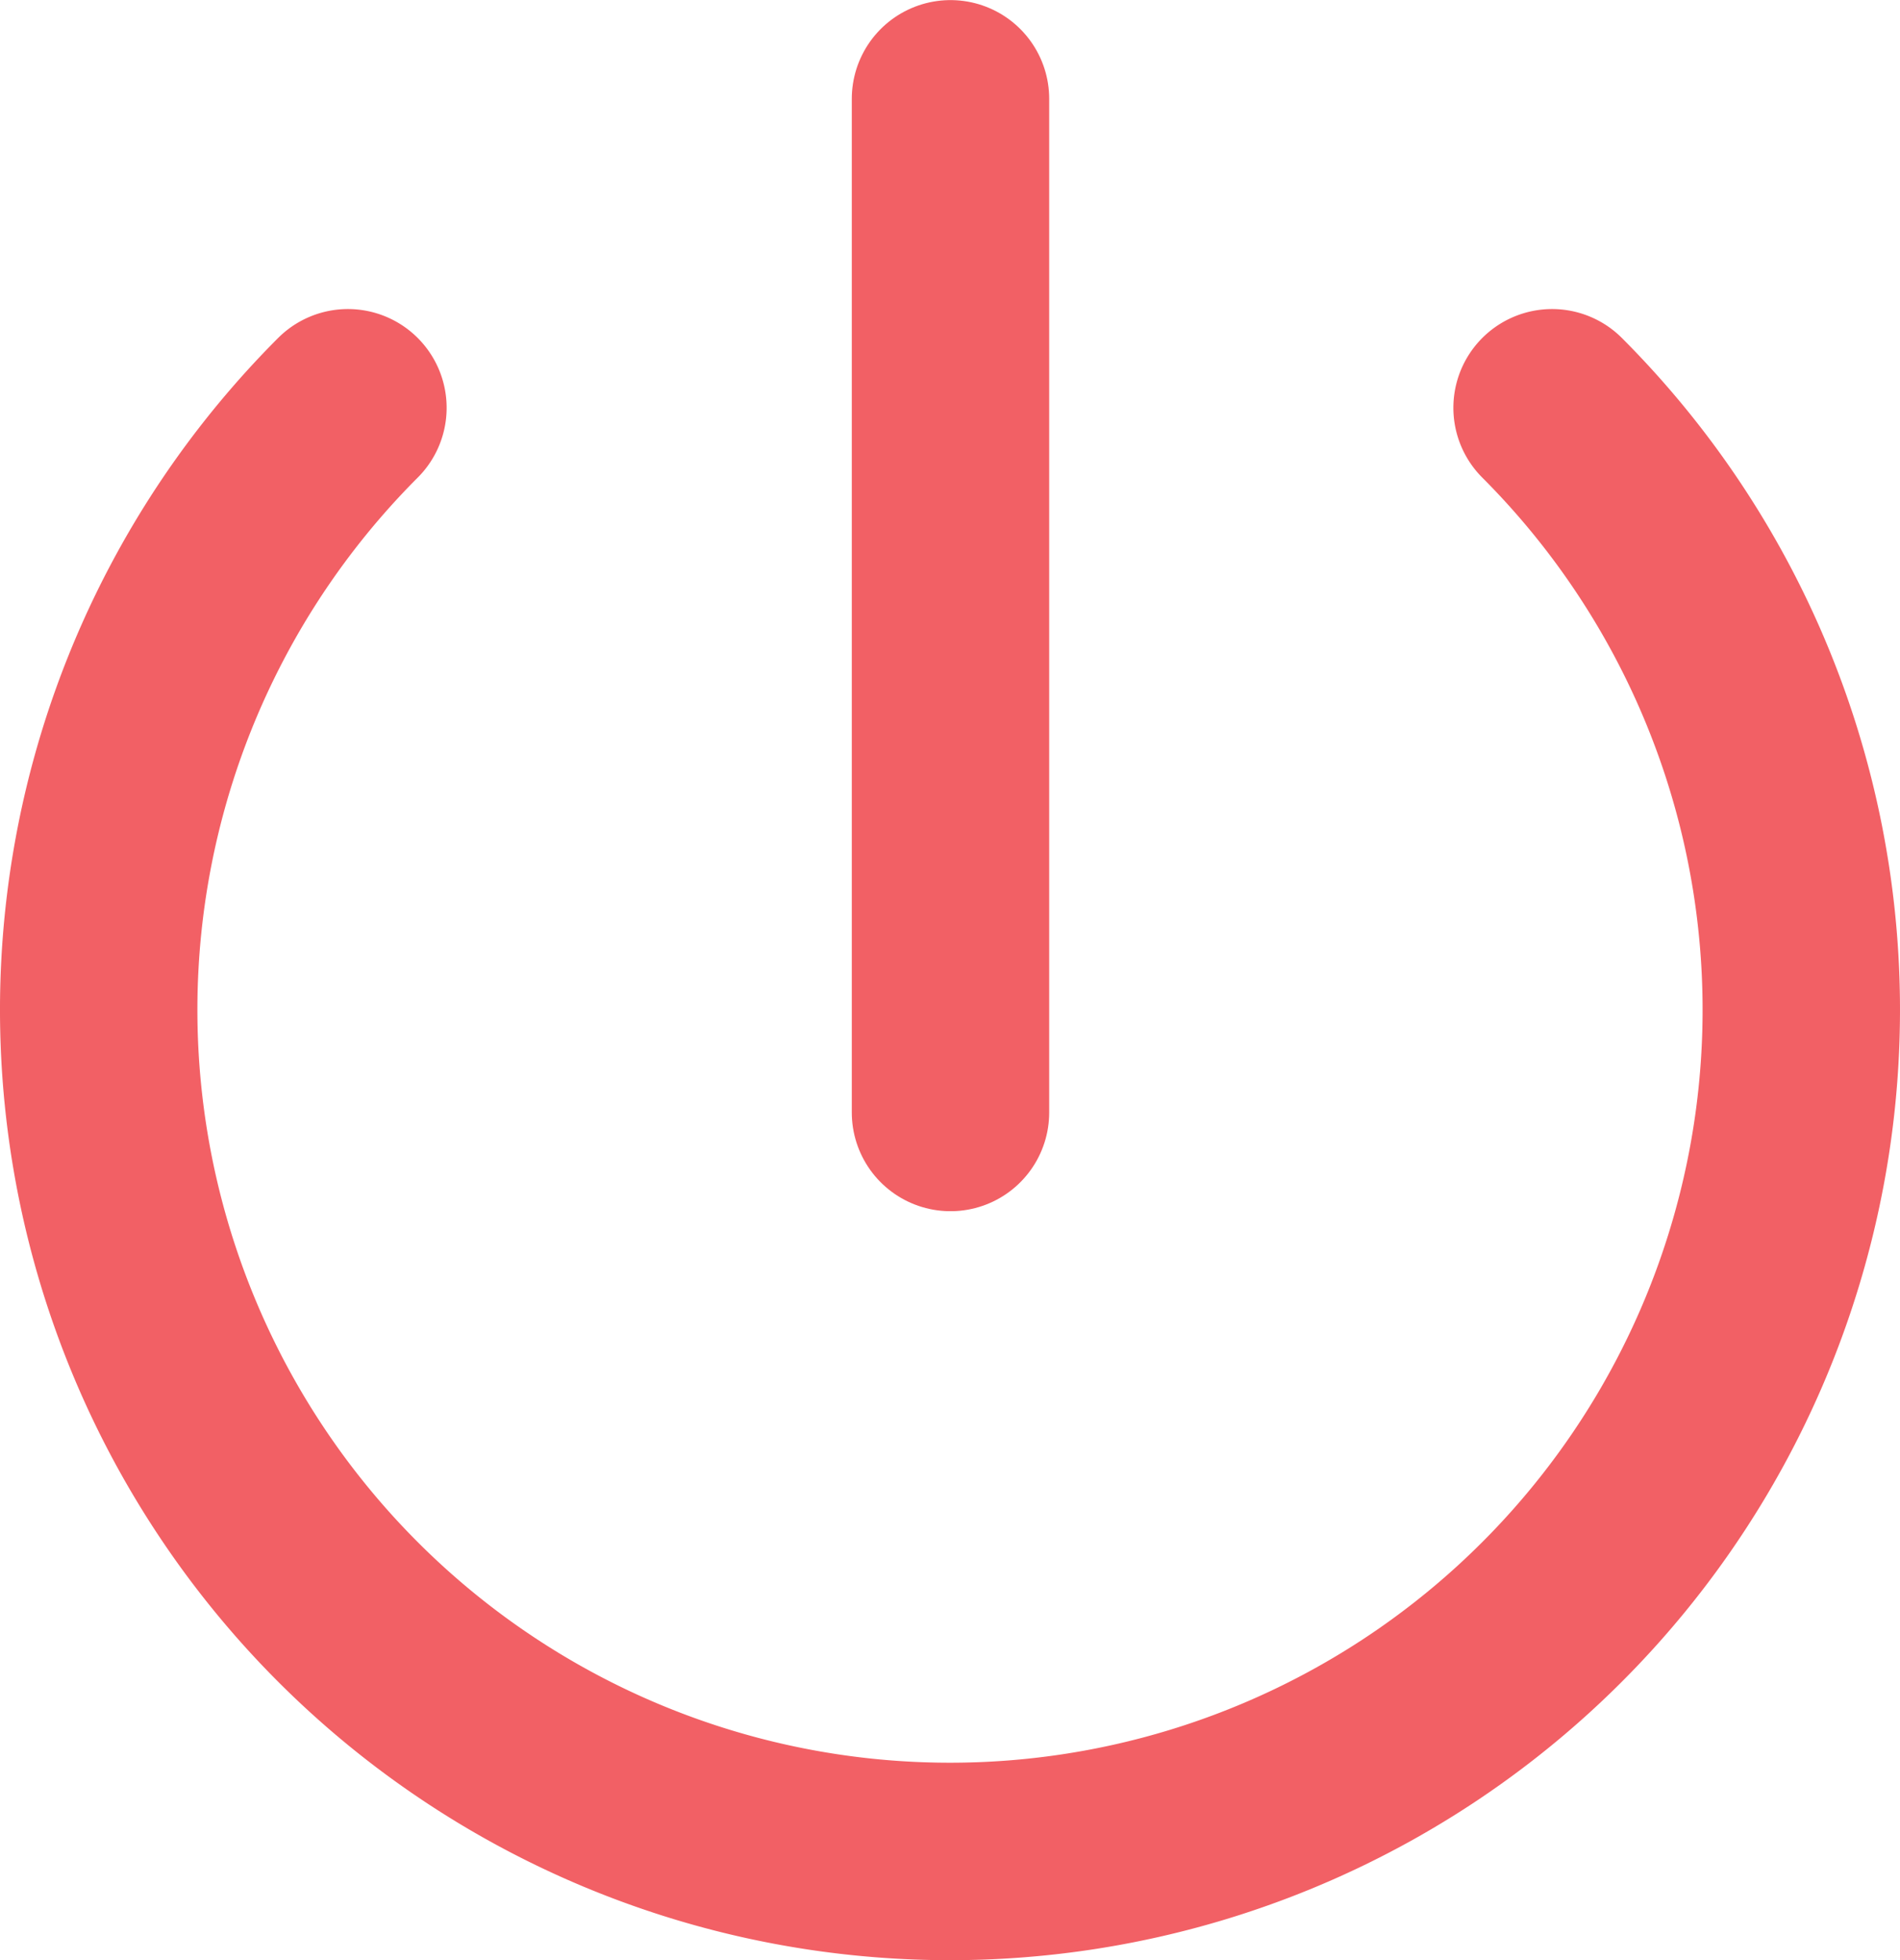 <svg xmlns="http://www.w3.org/2000/svg" width="19.25" height="19.853" viewBox="0 0 19.25 19.853"><g transform="translate(-1.87 -2.233)"><path d="M17.595,6.363a8.625,8.625,0,1,1-12.2,0" fill="none" stroke="#f26065" stroke-linecap="round" stroke-linejoin="round" stroke-width="2"/><path d="M11.5,1.917V12.183" transform="translate(0 1.317)" fill="none" stroke="#f26065" stroke-linecap="round" stroke-linejoin="round" stroke-width="2"/></g></svg>